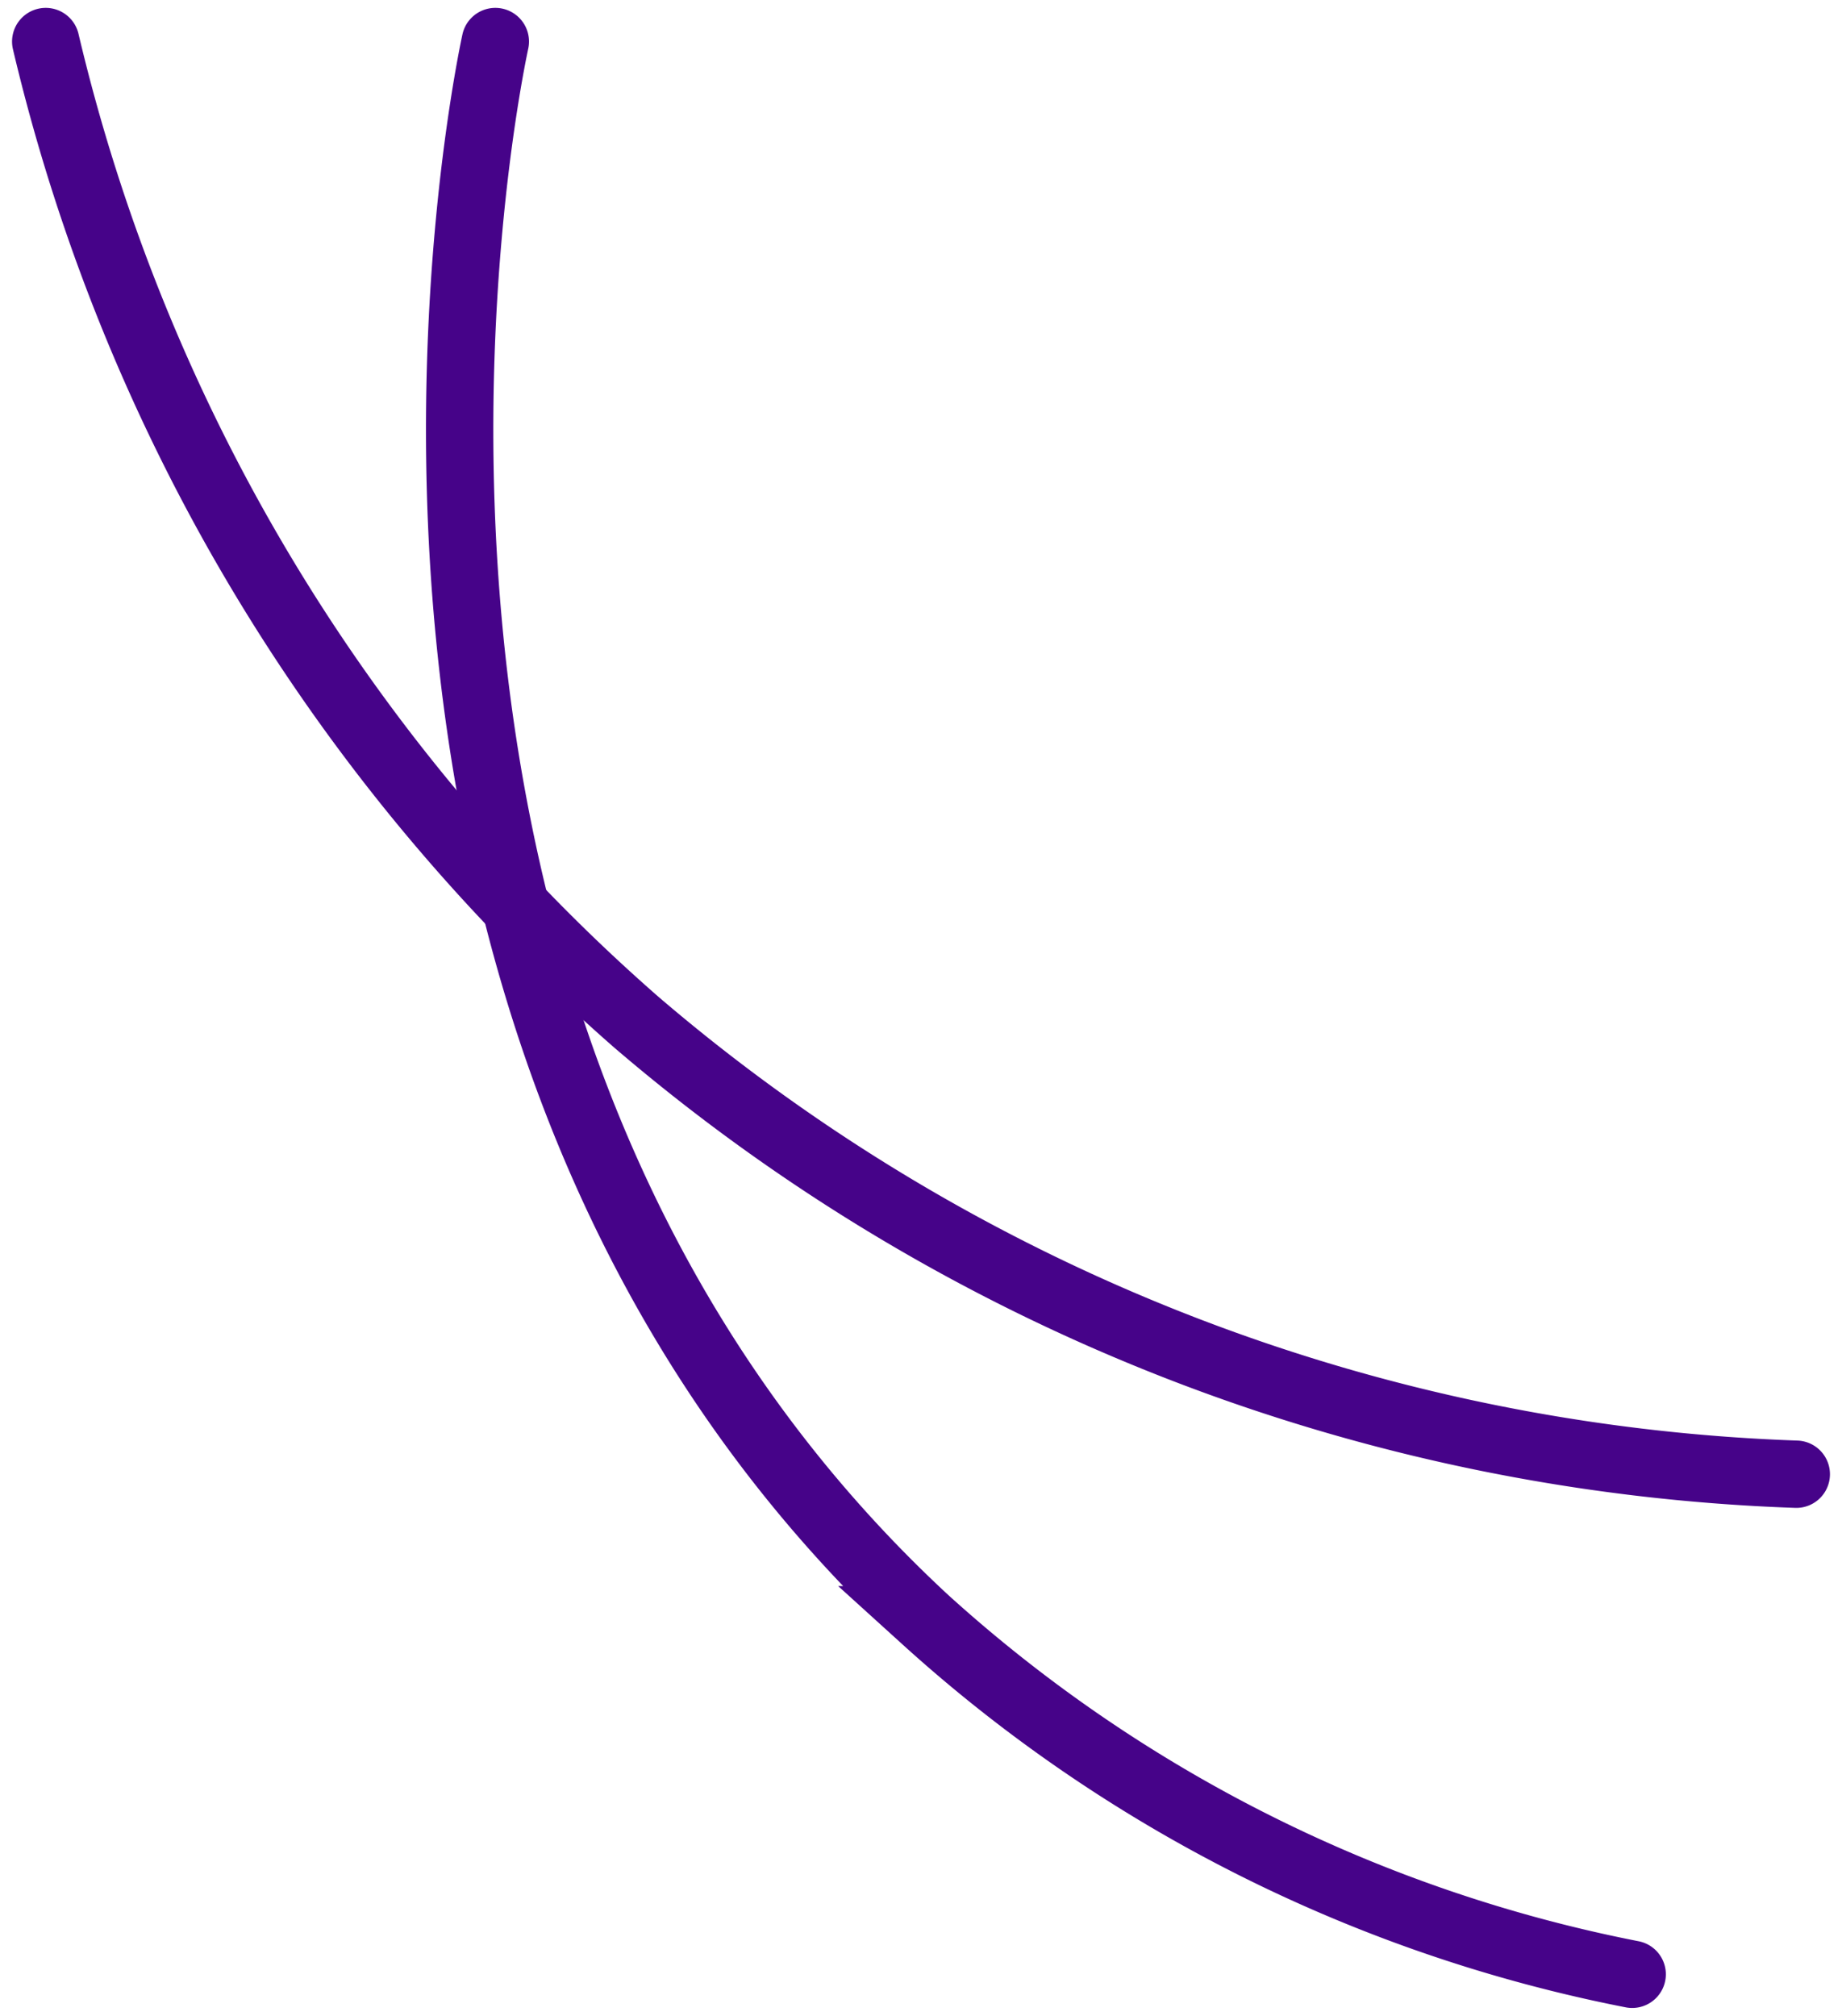 <svg xmlns="http://www.w3.org/2000/svg" viewBox="0 0 27.355 29.936"><defs><style>.a{fill:none;stroke:#460389;stroke-linecap:round;stroke-miterlimit:10;}</style></defs><path class="a" d="M26.676,21.892a27.969,27.969,0,0,1-17.223-6.71A27.838,27.838,0,0,1,.679.617"/><path class="a" d="M7.356.617c-.209.978-2.936,14.801,6.387,23.436a21.881,21.881,0,0,0,10.496,5.265"/></svg>